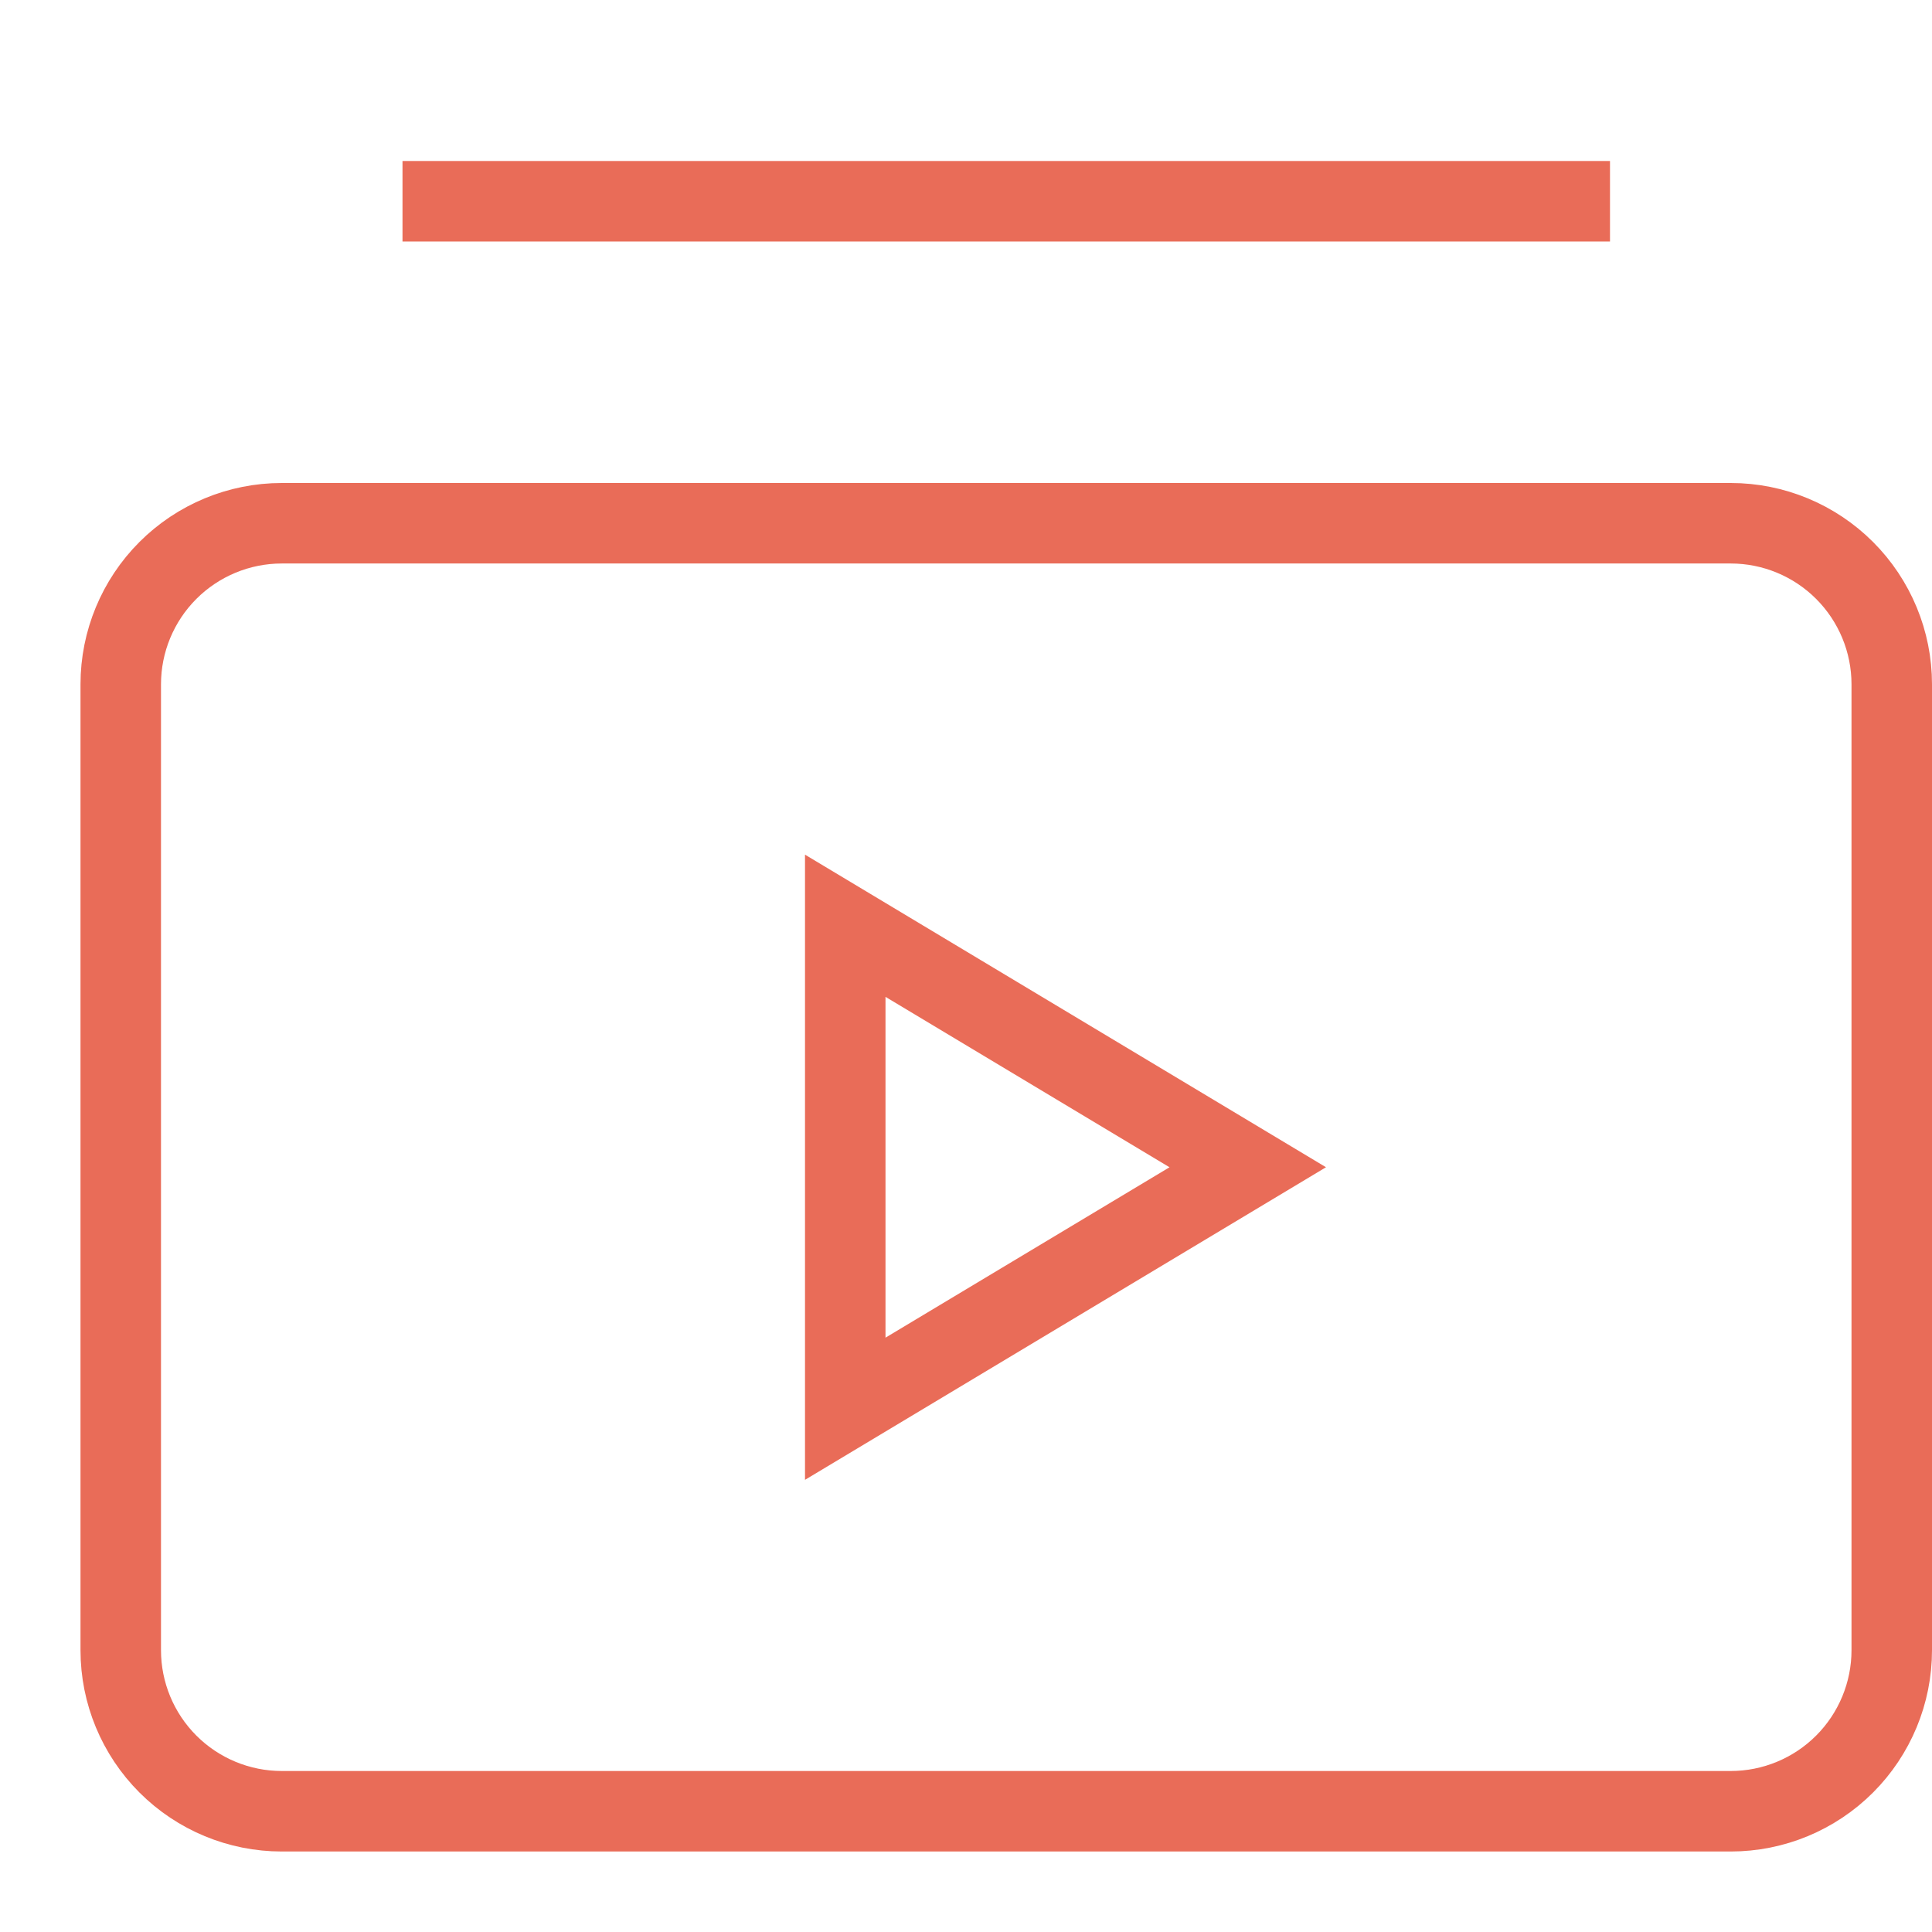 <svg width="24" height="24" viewBox="0 0 24 24" fill="none" xmlns="http://www.w3.org/2000/svg">
<path d="M3.5 6.5H21.5C22.03 6.5 22.539 6.711 22.914 7.086C23.289 7.461 23.5 7.97 23.5 8.5V20.5C23.5 21.03 23.289 21.539 22.914 21.914C22.539 22.289 22.03 22.5 21.5 22.5H3.5C2.97 22.5 2.461 22.289 2.086 21.914C1.711 21.539 1.5 21.03 1.5 20.5V8.5C1.5 7.97 1.711 7.461 2.086 7.086C2.461 6.711 2.97 6.5 3.5 6.5V6.5Z" stroke="#E96C58" stroke-miterlimit="10" stroke-linecap="square"/>
<path d="M10.5 11.5L15.5 14.5L10.5 17.5V11.5Z" stroke="#E96C58" stroke-miterlimit="10" stroke-linecap="square"/>
<path d="M19.5 2.5H5.5" stroke="#E96C58" stroke-miterlimit="10" stroke-linecap="square"/>
</svg>
